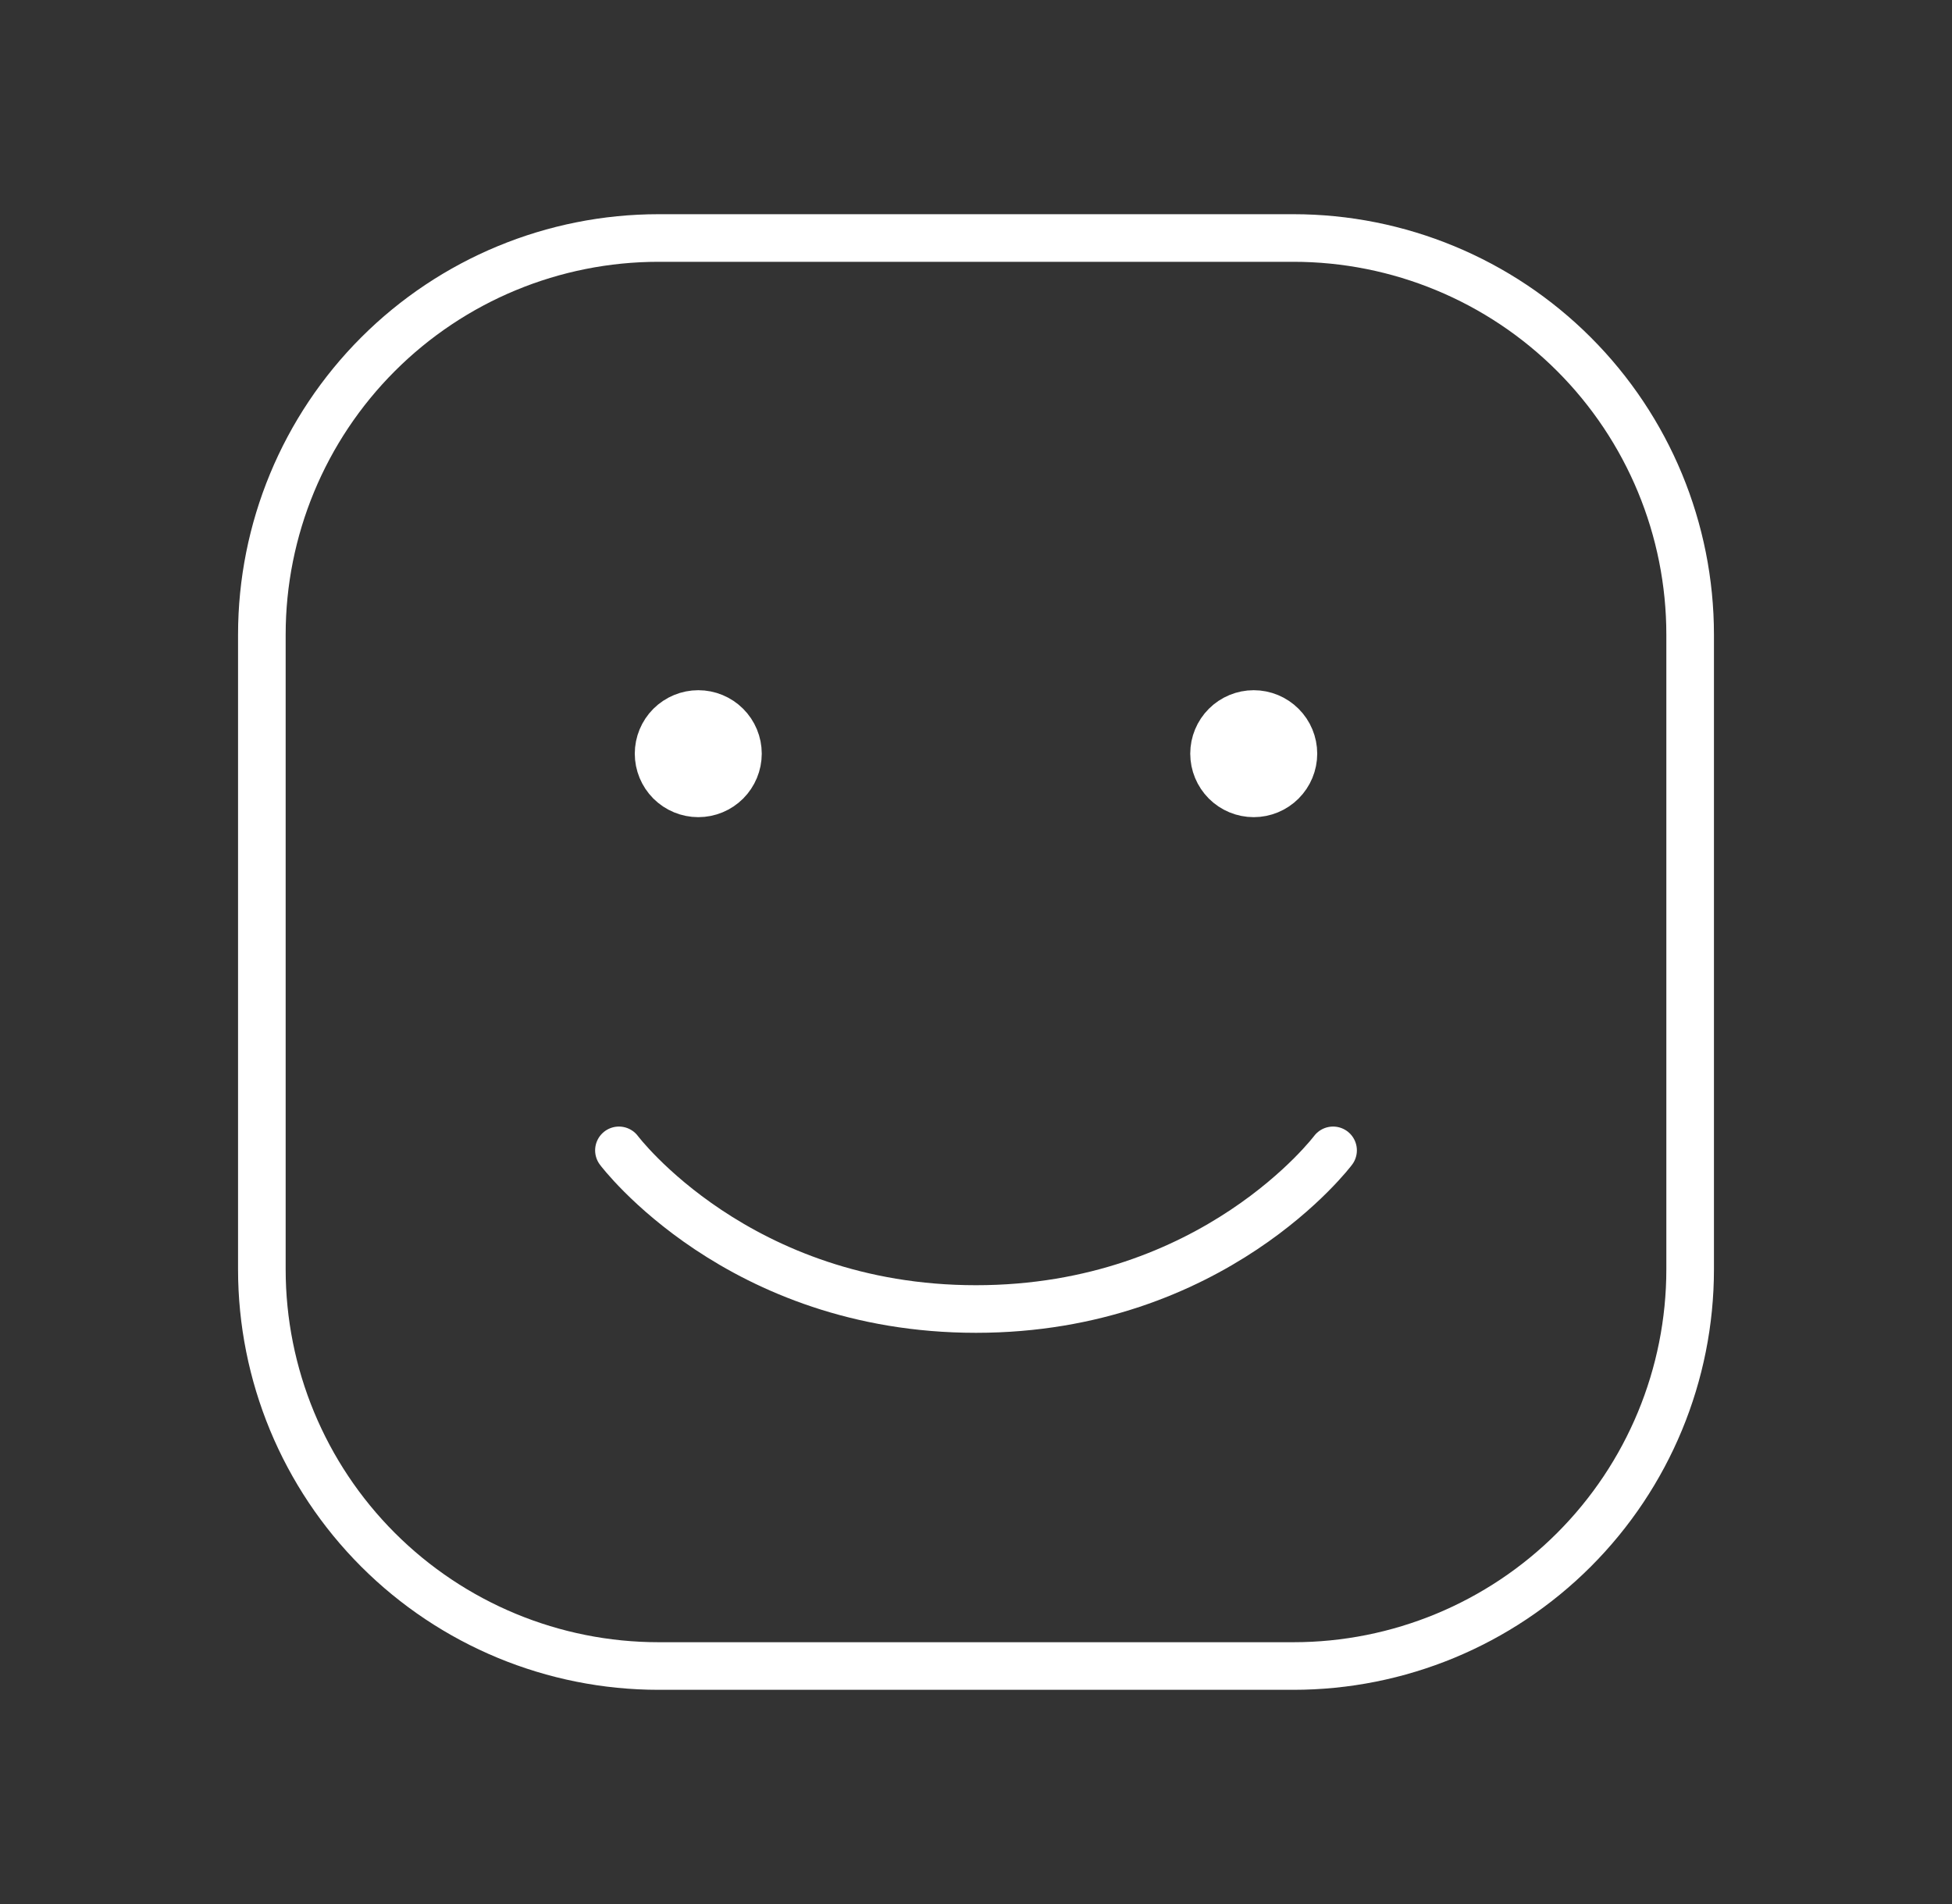 <svg width="41" height="40" viewBox="0 0 41 40" fill="none" xmlns="http://www.w3.org/2000/svg">
<rect x="0" y="0" width="41" height="40" fill="#333333" stroke="none"/>
<path d="M5.5 26.667V13.333C5.5 11.123 6.378 9.004 7.941 7.441C9.504 5.878 11.623 5 13.833 5H27.167C29.377 5 31.496 5.878 33.059 7.441C34.622 9.004 35.5 11.123 35.5 13.333V26.667C35.5 28.877 34.622 30.996 33.059 32.559C31.496 34.122 29.377 35 27.167 35H13.833C11.623 35 9.504 34.122 7.941 32.559C6.378 30.996 5.5 28.877 5.5 26.667Z" stroke="white"/>
<path d="M28 24.167C28 24.167 25.5 27.5 20.5 27.5C15.5 27.5 13 24.167 13 24.167" stroke="white" stroke-linecap="round" stroke-linejoin="round"/>
<path d="M14.667 16.667C14.446 16.667 14.234 16.579 14.077 16.423C13.921 16.266 13.833 16.054 13.833 15.833C13.833 15.612 13.921 15.4 14.077 15.244C14.234 15.088 14.446 15 14.667 15C14.888 15 15.1 15.088 15.256 15.244C15.412 15.4 15.5 15.612 15.5 15.833C15.5 16.054 15.412 16.266 15.256 16.423C15.1 16.579 14.888 16.667 14.667 16.667ZM26.333 16.667C26.112 16.667 25.9 16.579 25.744 16.423C25.588 16.266 25.5 16.054 25.5 15.833C25.5 15.612 25.588 15.4 25.744 15.244C25.9 15.088 26.112 15 26.333 15C26.554 15 26.766 15.088 26.922 15.244C27.079 15.4 27.167 15.612 27.167 15.833C27.167 16.054 27.079 16.266 26.922 16.423C26.766 16.579 26.554 16.667 26.333 16.667Z" fill="white" stroke="white" stroke-linecap="round" stroke-linejoin="round"/>
</svg>
